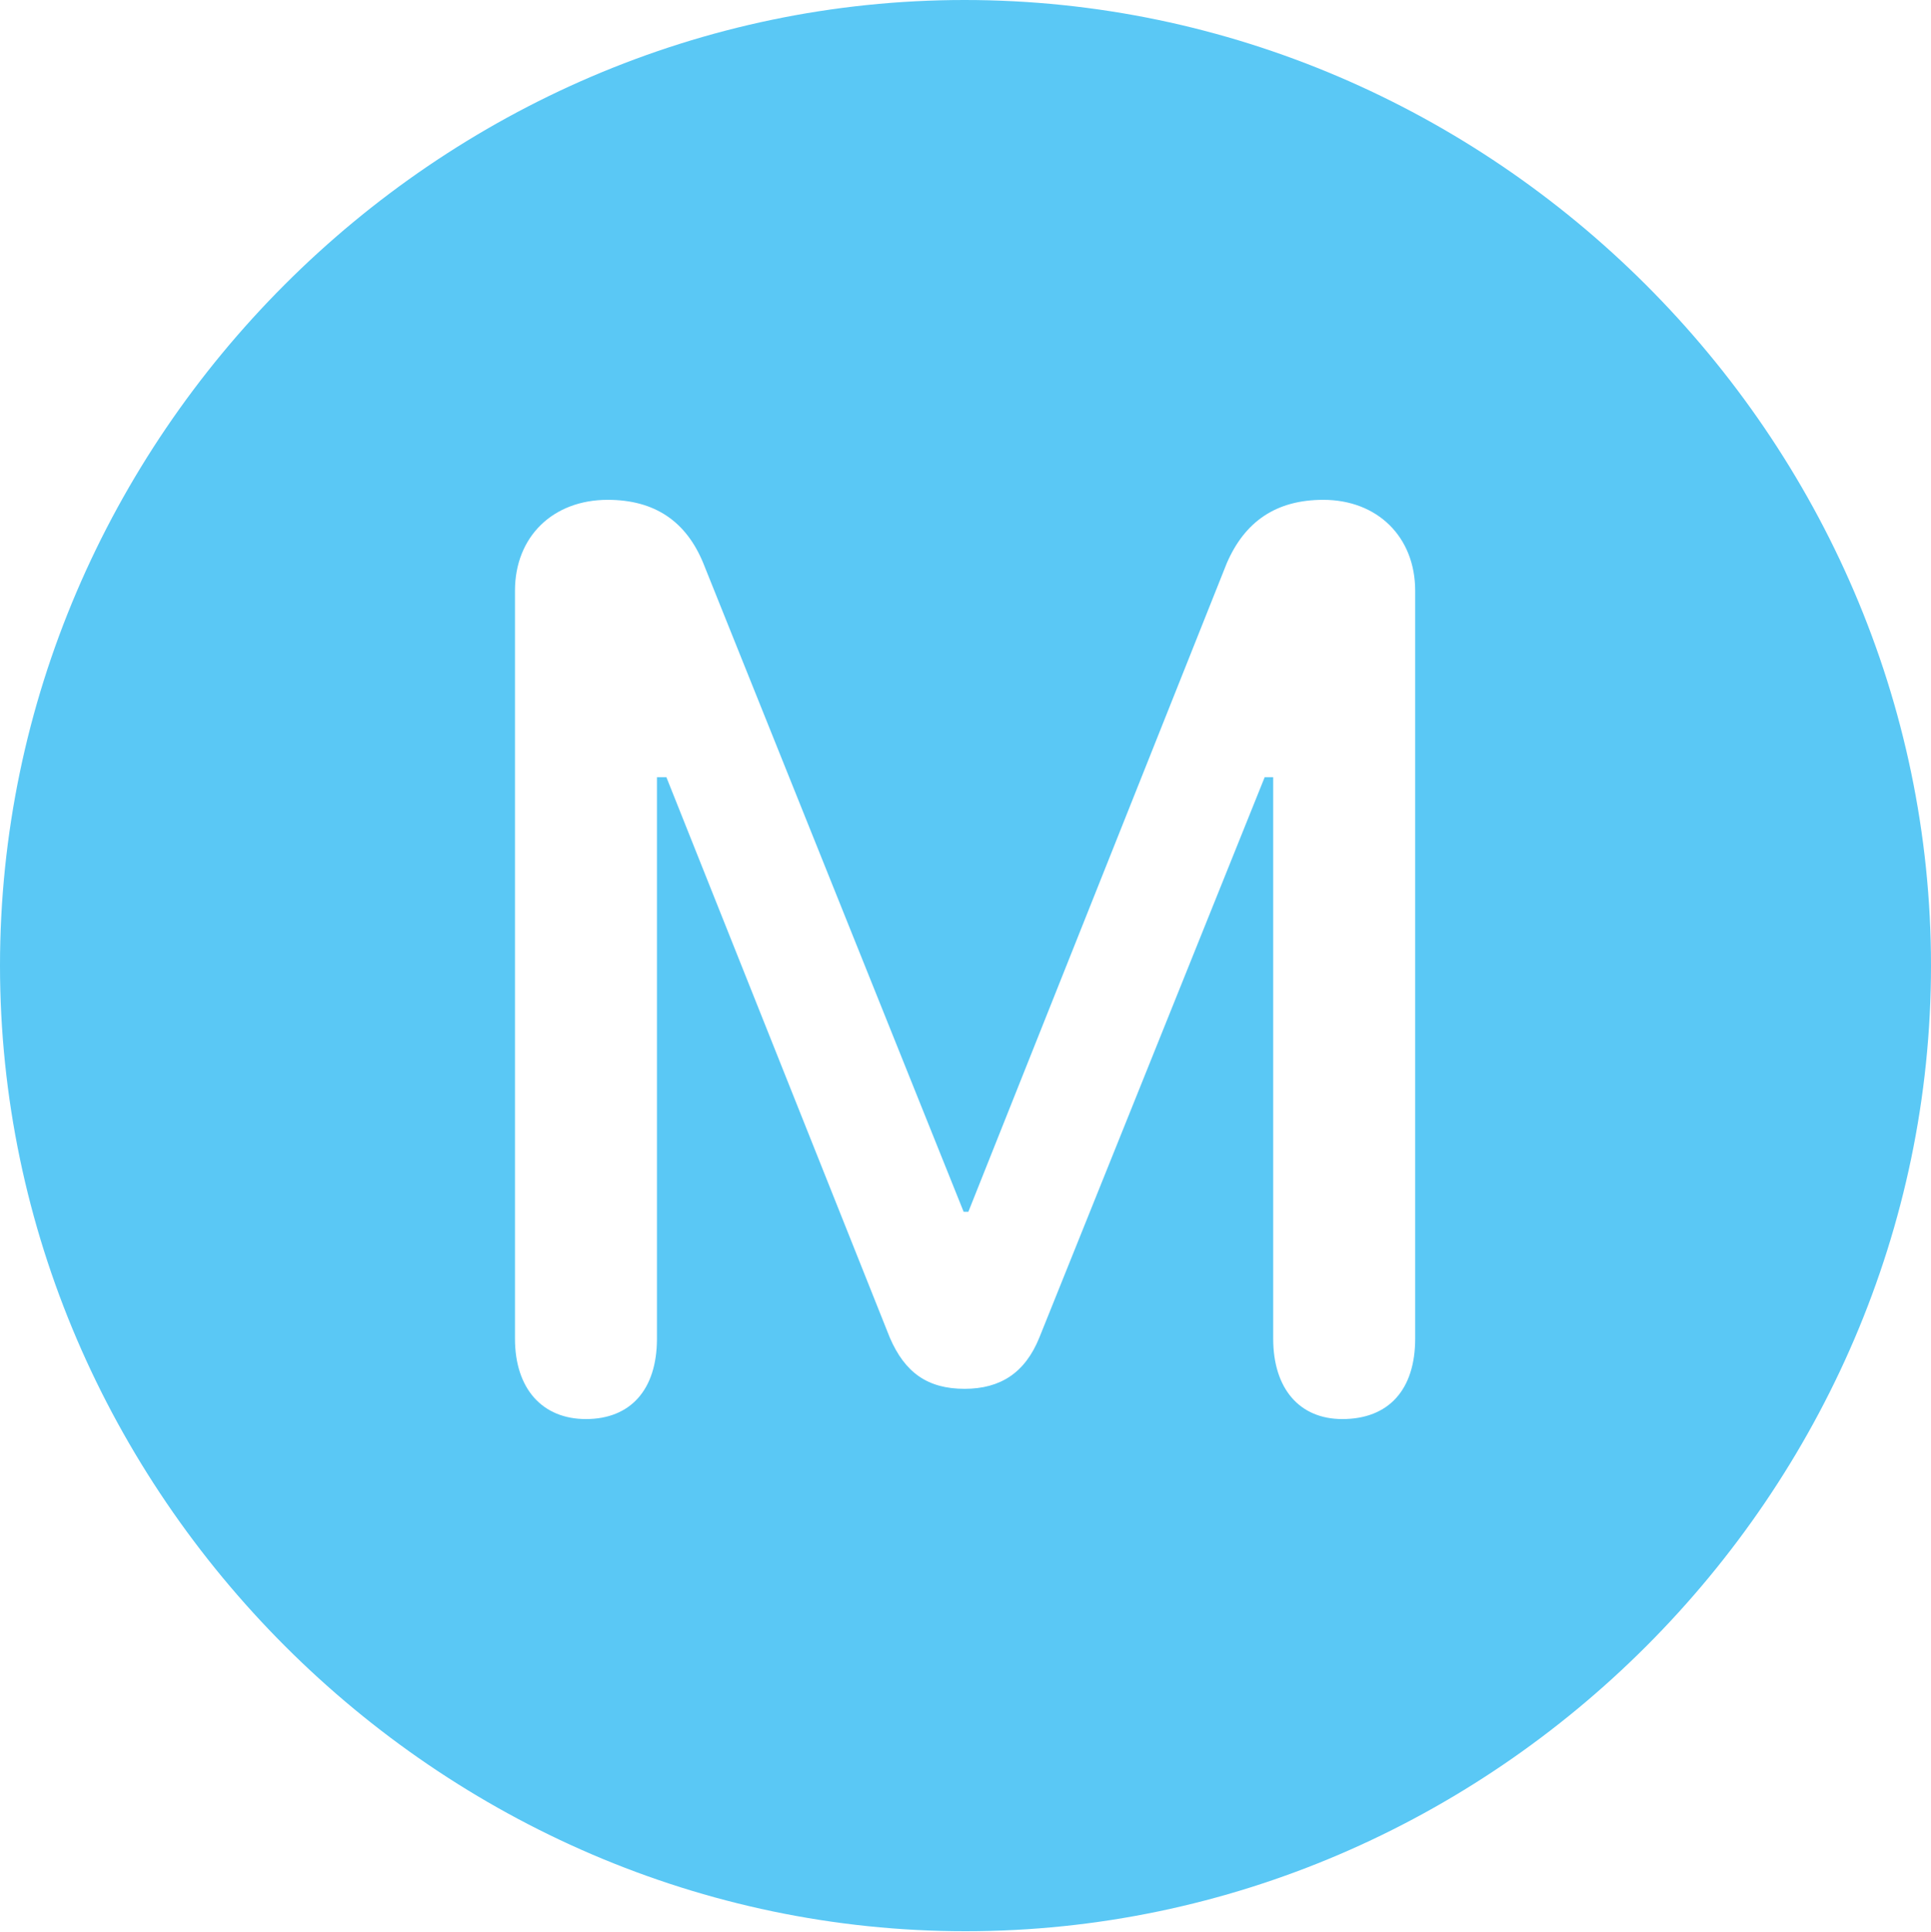 <?xml version="1.0" encoding="UTF-8"?>
<!--Generator: Apple Native CoreSVG 175.5-->
<!DOCTYPE svg
PUBLIC "-//W3C//DTD SVG 1.1//EN"
       "http://www.w3.org/Graphics/SVG/1.1/DTD/svg11.dtd">
<svg version="1.1" xmlns="http://www.w3.org/2000/svg" xmlns:xlink="http://www.w3.org/1999/xlink" width="24.902" height="24.915">
 <g>
  <rect height="24.915" opacity="0" width="24.902" x="0" y="0"/>
  <path d="M12.451 24.902C19.263 24.902 24.902 19.25 24.902 12.451C24.902 5.64 19.25 0 12.439 0C5.64 0 0 5.64 0 12.451C0 19.25 5.652 24.902 12.451 24.902ZM7.556 18.298C6.995 18.298 6.641 17.908 6.641 17.261L6.641 7.617C6.641 6.921 7.129 6.445 7.837 6.445C8.447 6.445 8.85 6.726 9.07 7.263L12.427 15.625L12.488 15.625L15.82 7.263C16.052 6.726 16.455 6.445 17.065 6.445C17.761 6.445 18.25 6.921 18.25 7.617L18.25 17.261C18.25 17.92 17.908 18.298 17.31 18.298C16.76 18.298 16.419 17.908 16.419 17.261L16.419 10.022L16.309 10.022L13.403 17.248C13.22 17.7 12.903 17.908 12.439 17.908C11.963 17.908 11.67 17.7 11.475 17.248L8.594 10.022L8.472 10.022L8.472 17.261C8.472 17.92 8.13 18.298 7.556 18.298Z" fill="#5ac8f5"/>
 </g>
</svg>
